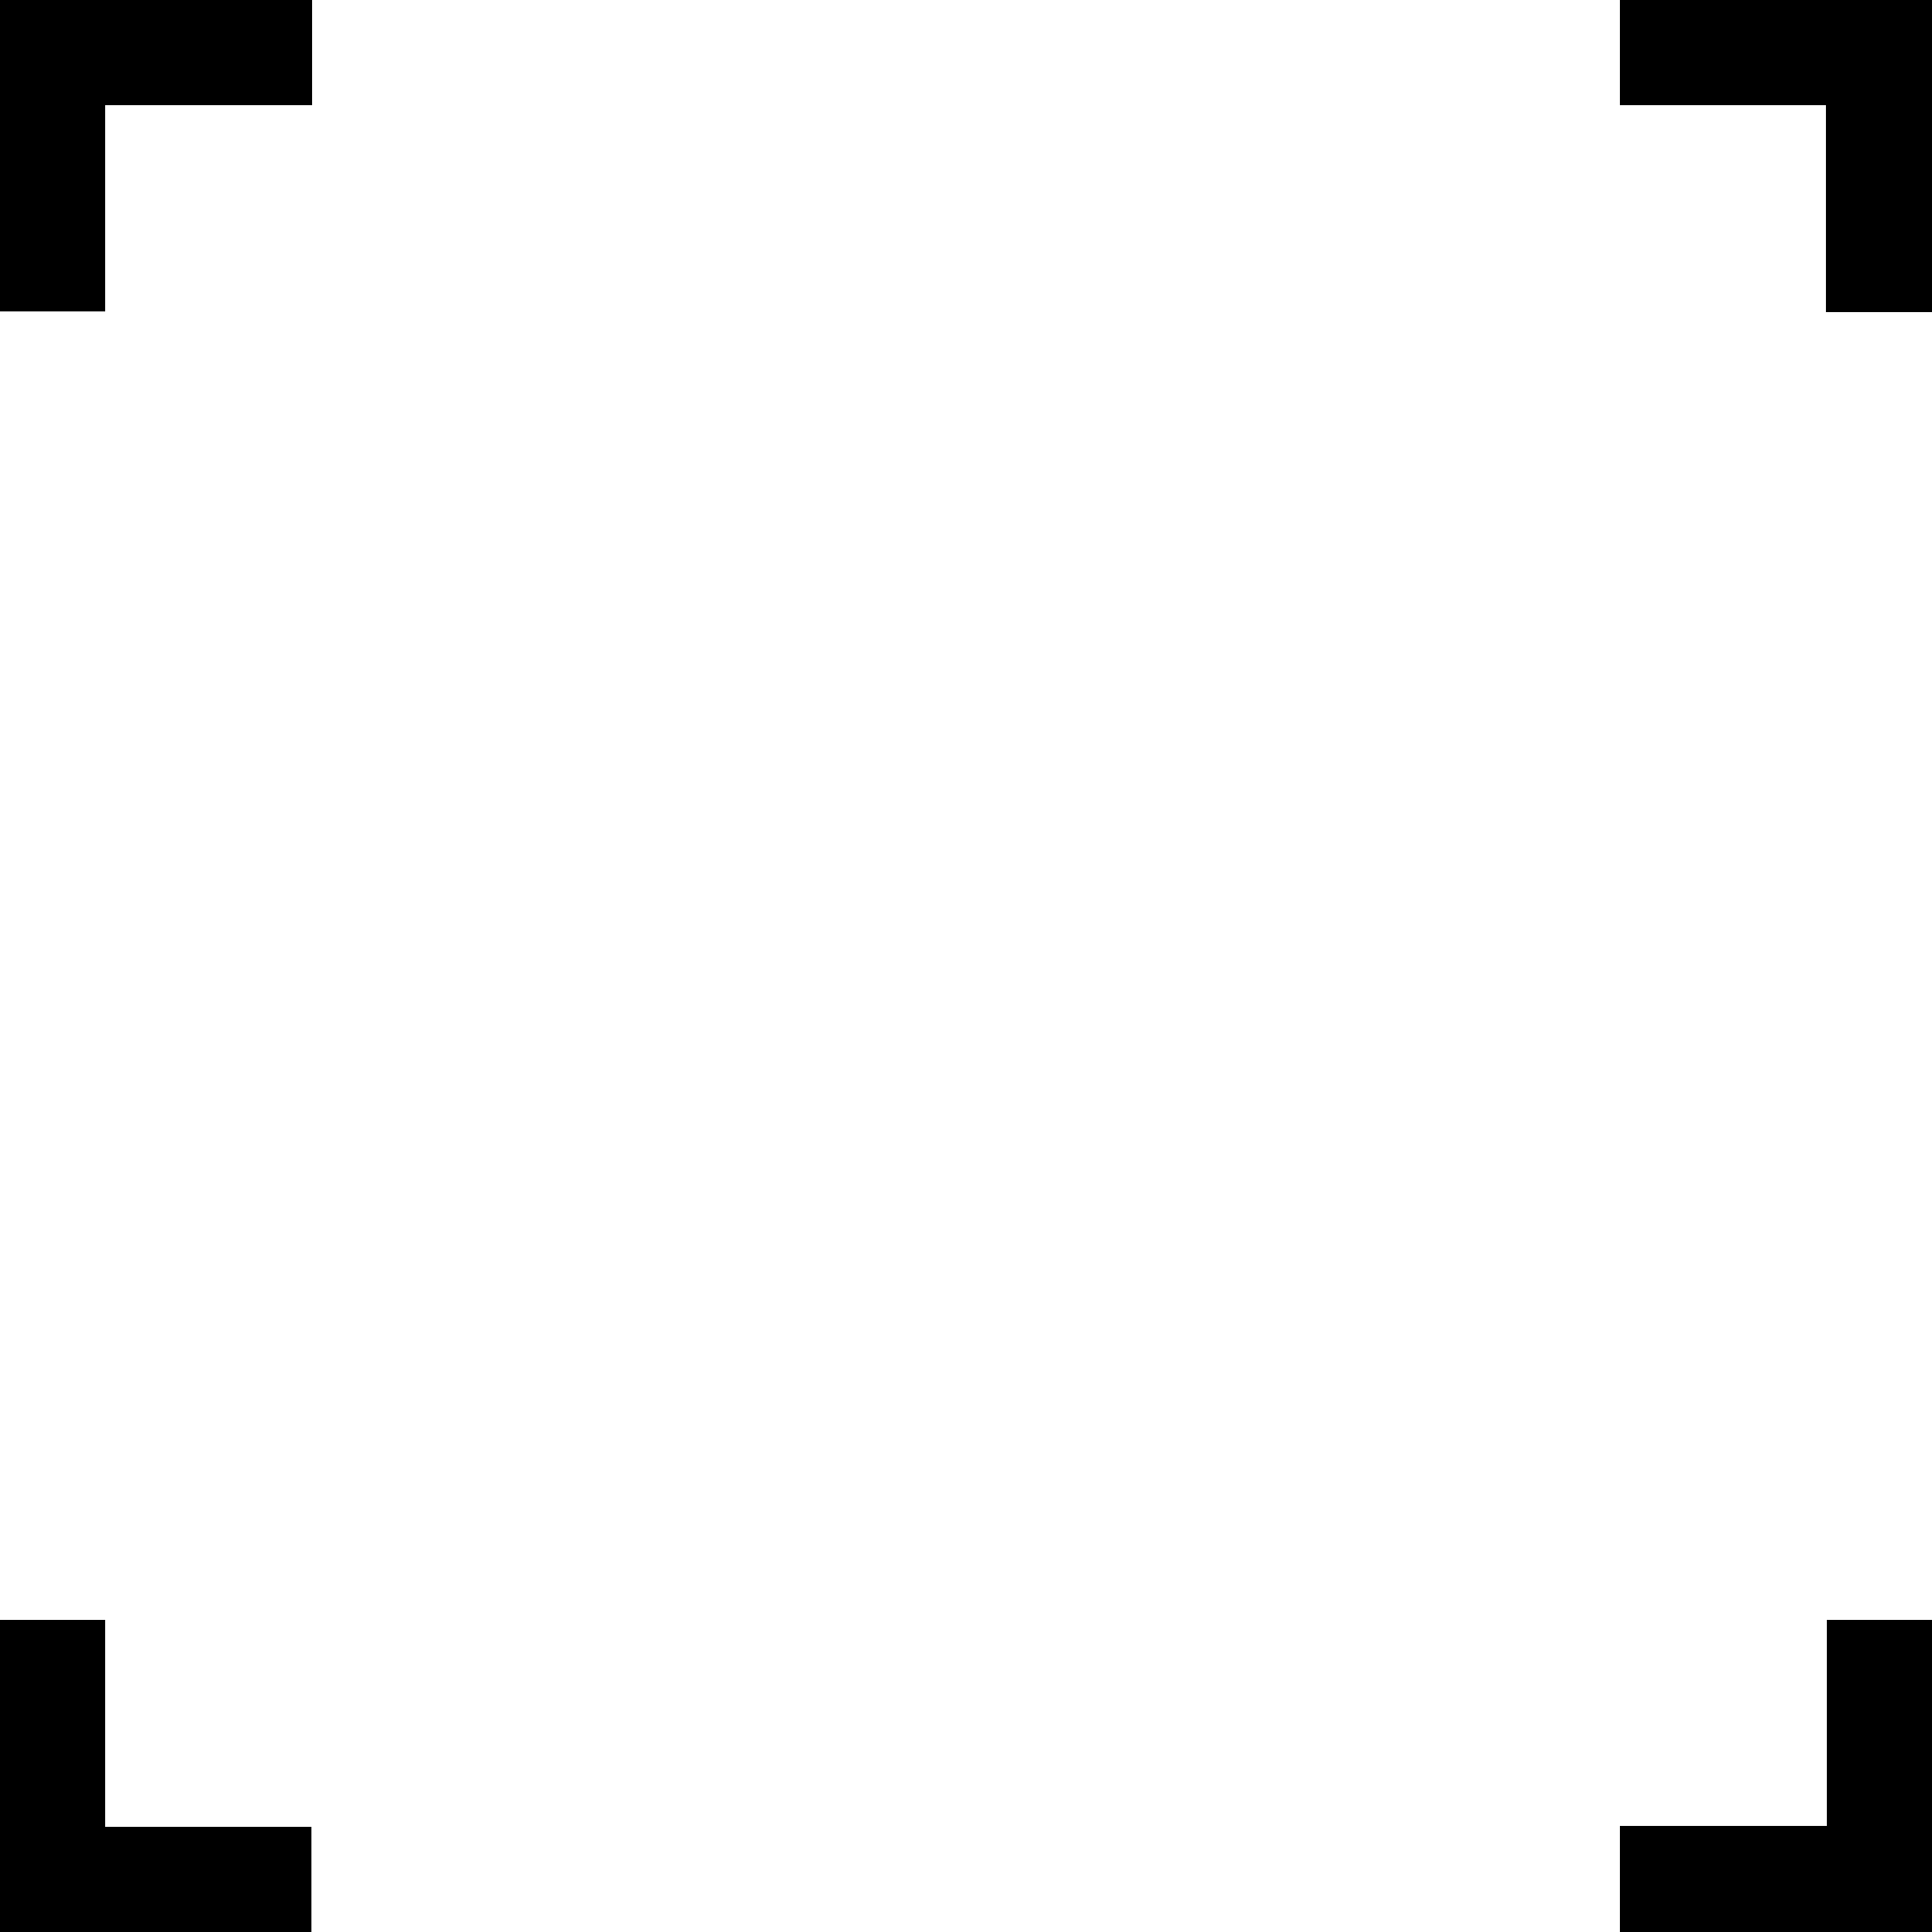 <svg xmlns="http://www.w3.org/2000/svg" width="560" height="560" viewBox="0 0 560 560">
  <title>crop_assistant</title>
  <path d="M0,89.77V0H90V30H30V89.77H0Z" style="stroke: #000;stroke-miterlimit: 10"/>
  <path d="M470,0h89.77V90h-30V30H470V0Z" style="stroke: #000;stroke-miterlimit: 10"/>
  <path d="M560,470v89.77H470v-30h60V470h30Z" style="stroke: #000;stroke-miterlimit: 10"/>
  <path d="M89.77,560H0V470H30v60H89.77v30Z" style="stroke: #000;stroke-miterlimit: 10"/>
</svg>
